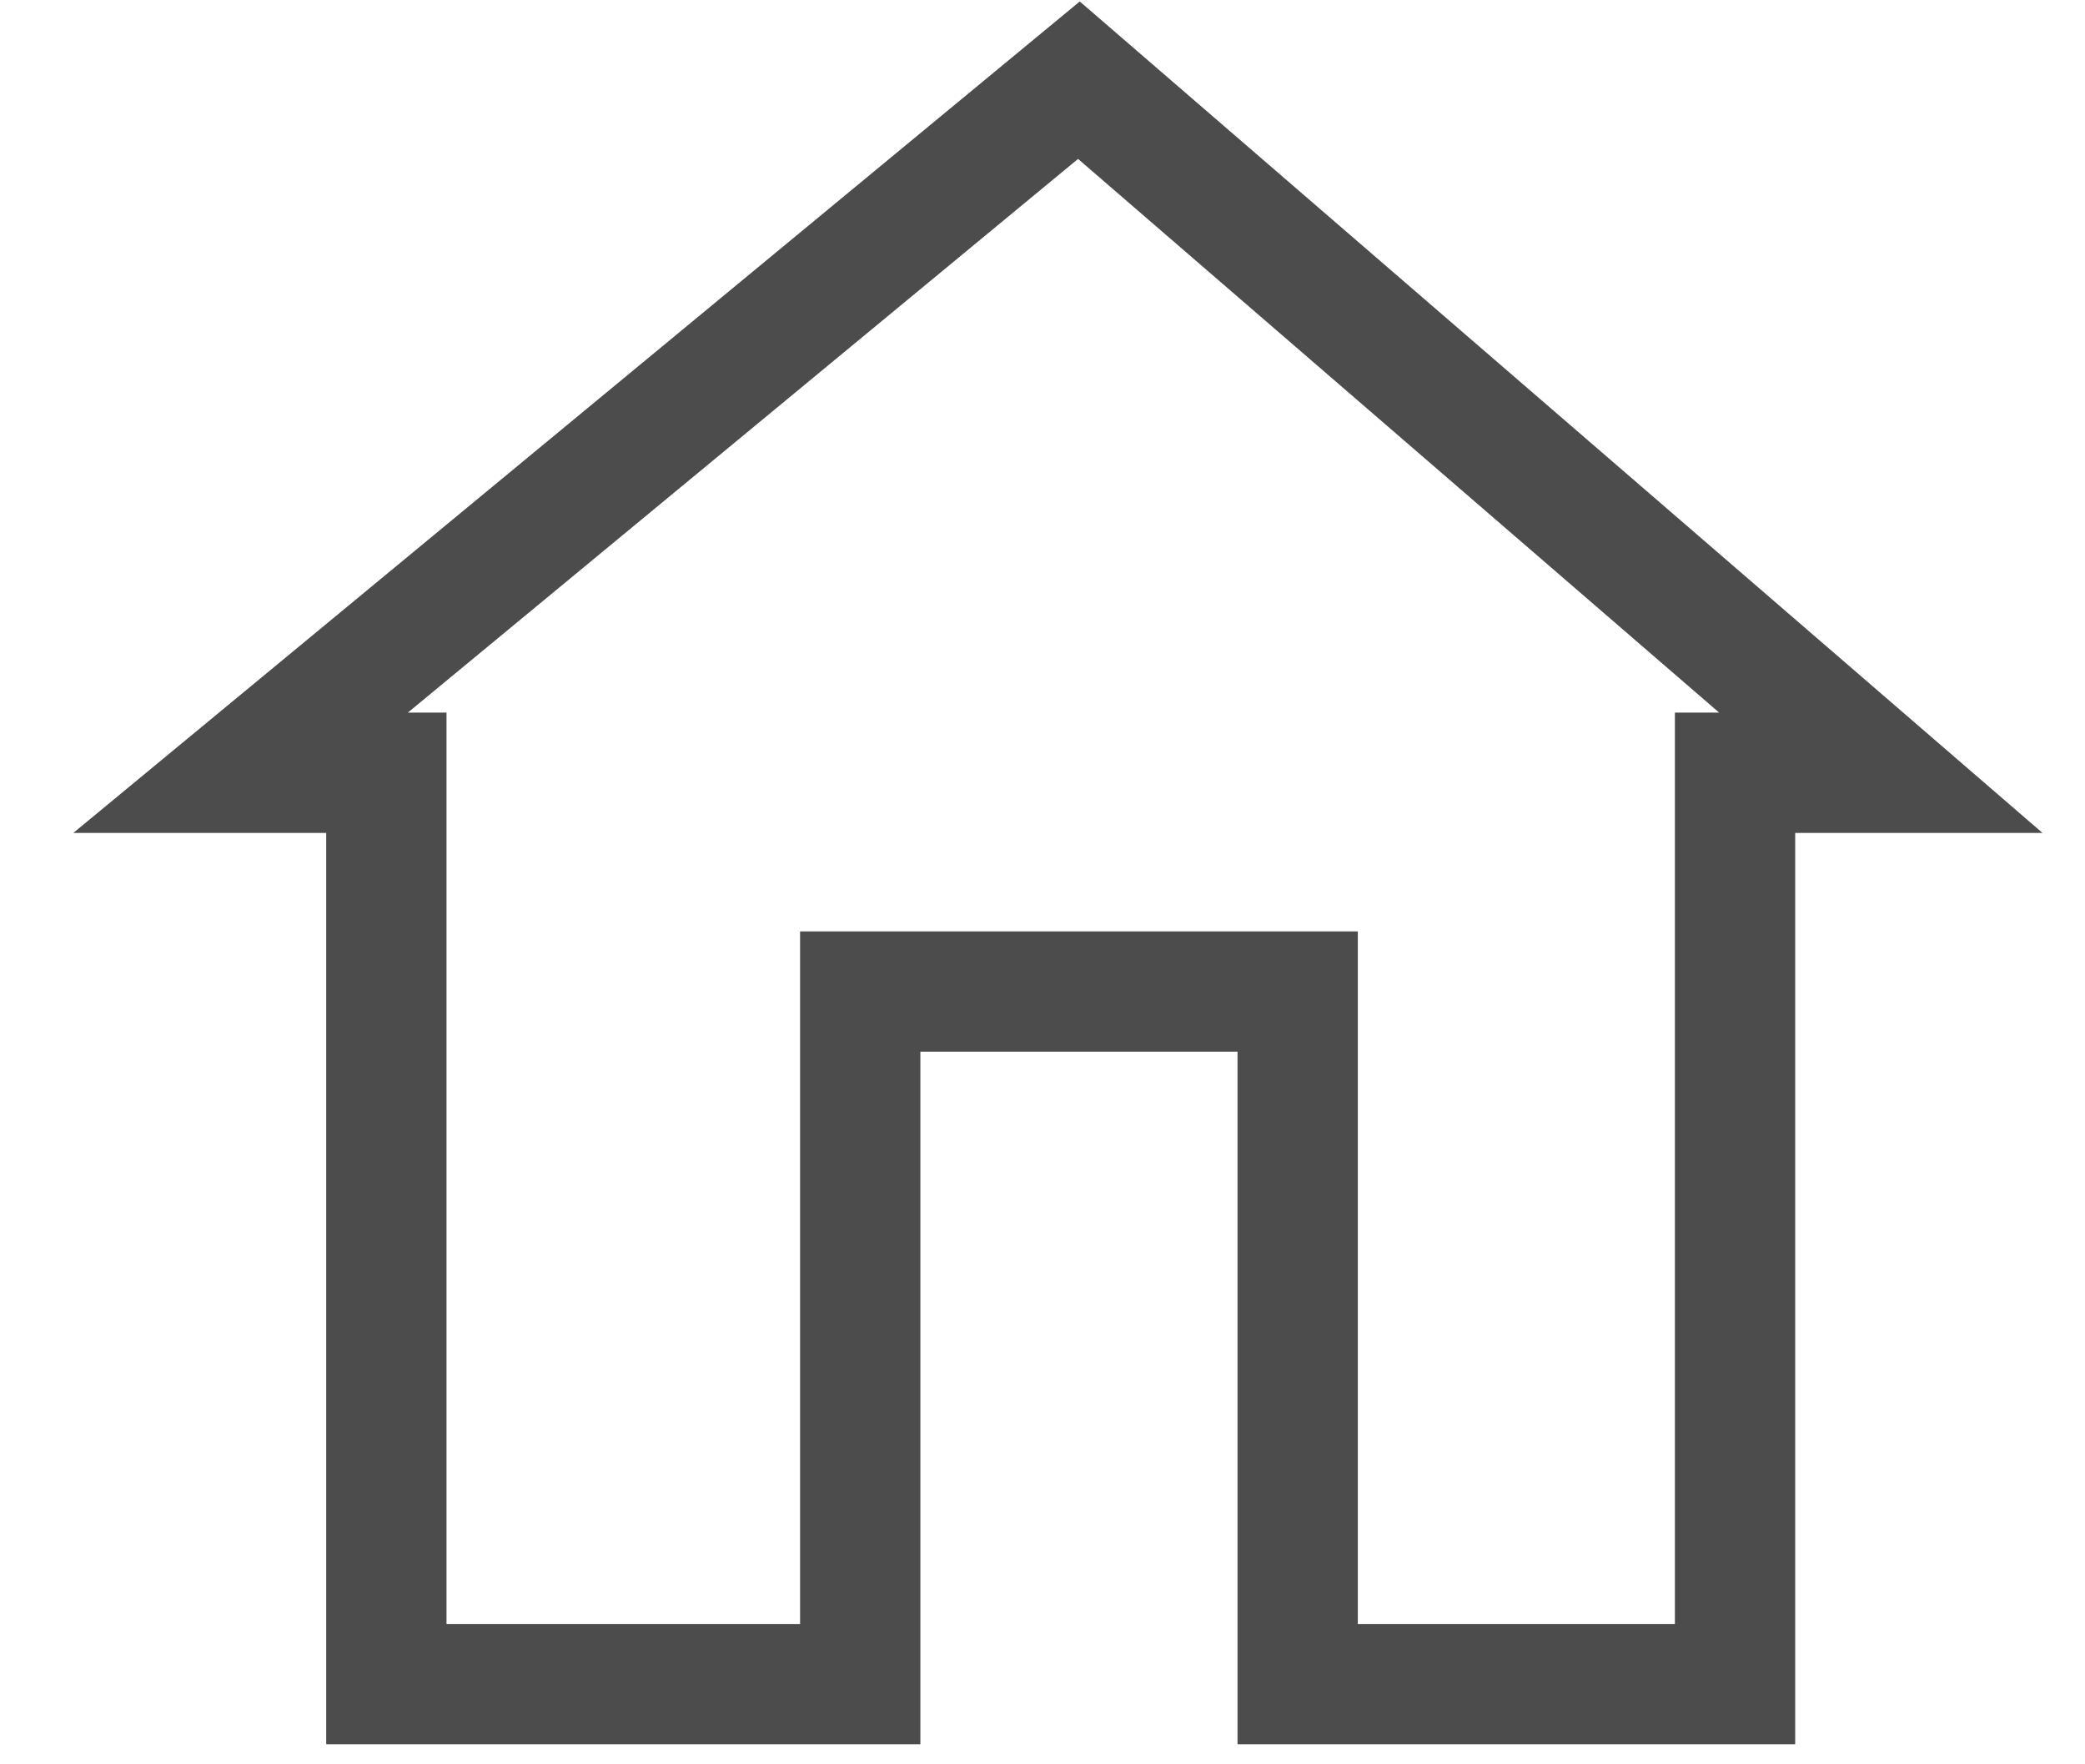 <svg width="26" height="22" viewBox="0 0 26 22" fill="none" xmlns="http://www.w3.org/2000/svg">
<path opacity="0.7" d="M4.818 21V9.636H3L13.454 1L23.454 9.636H21.636V21H16.182V12.364H10.727V21H4.818Z" stroke="black" stroke-width="1.5"/>
</svg>
